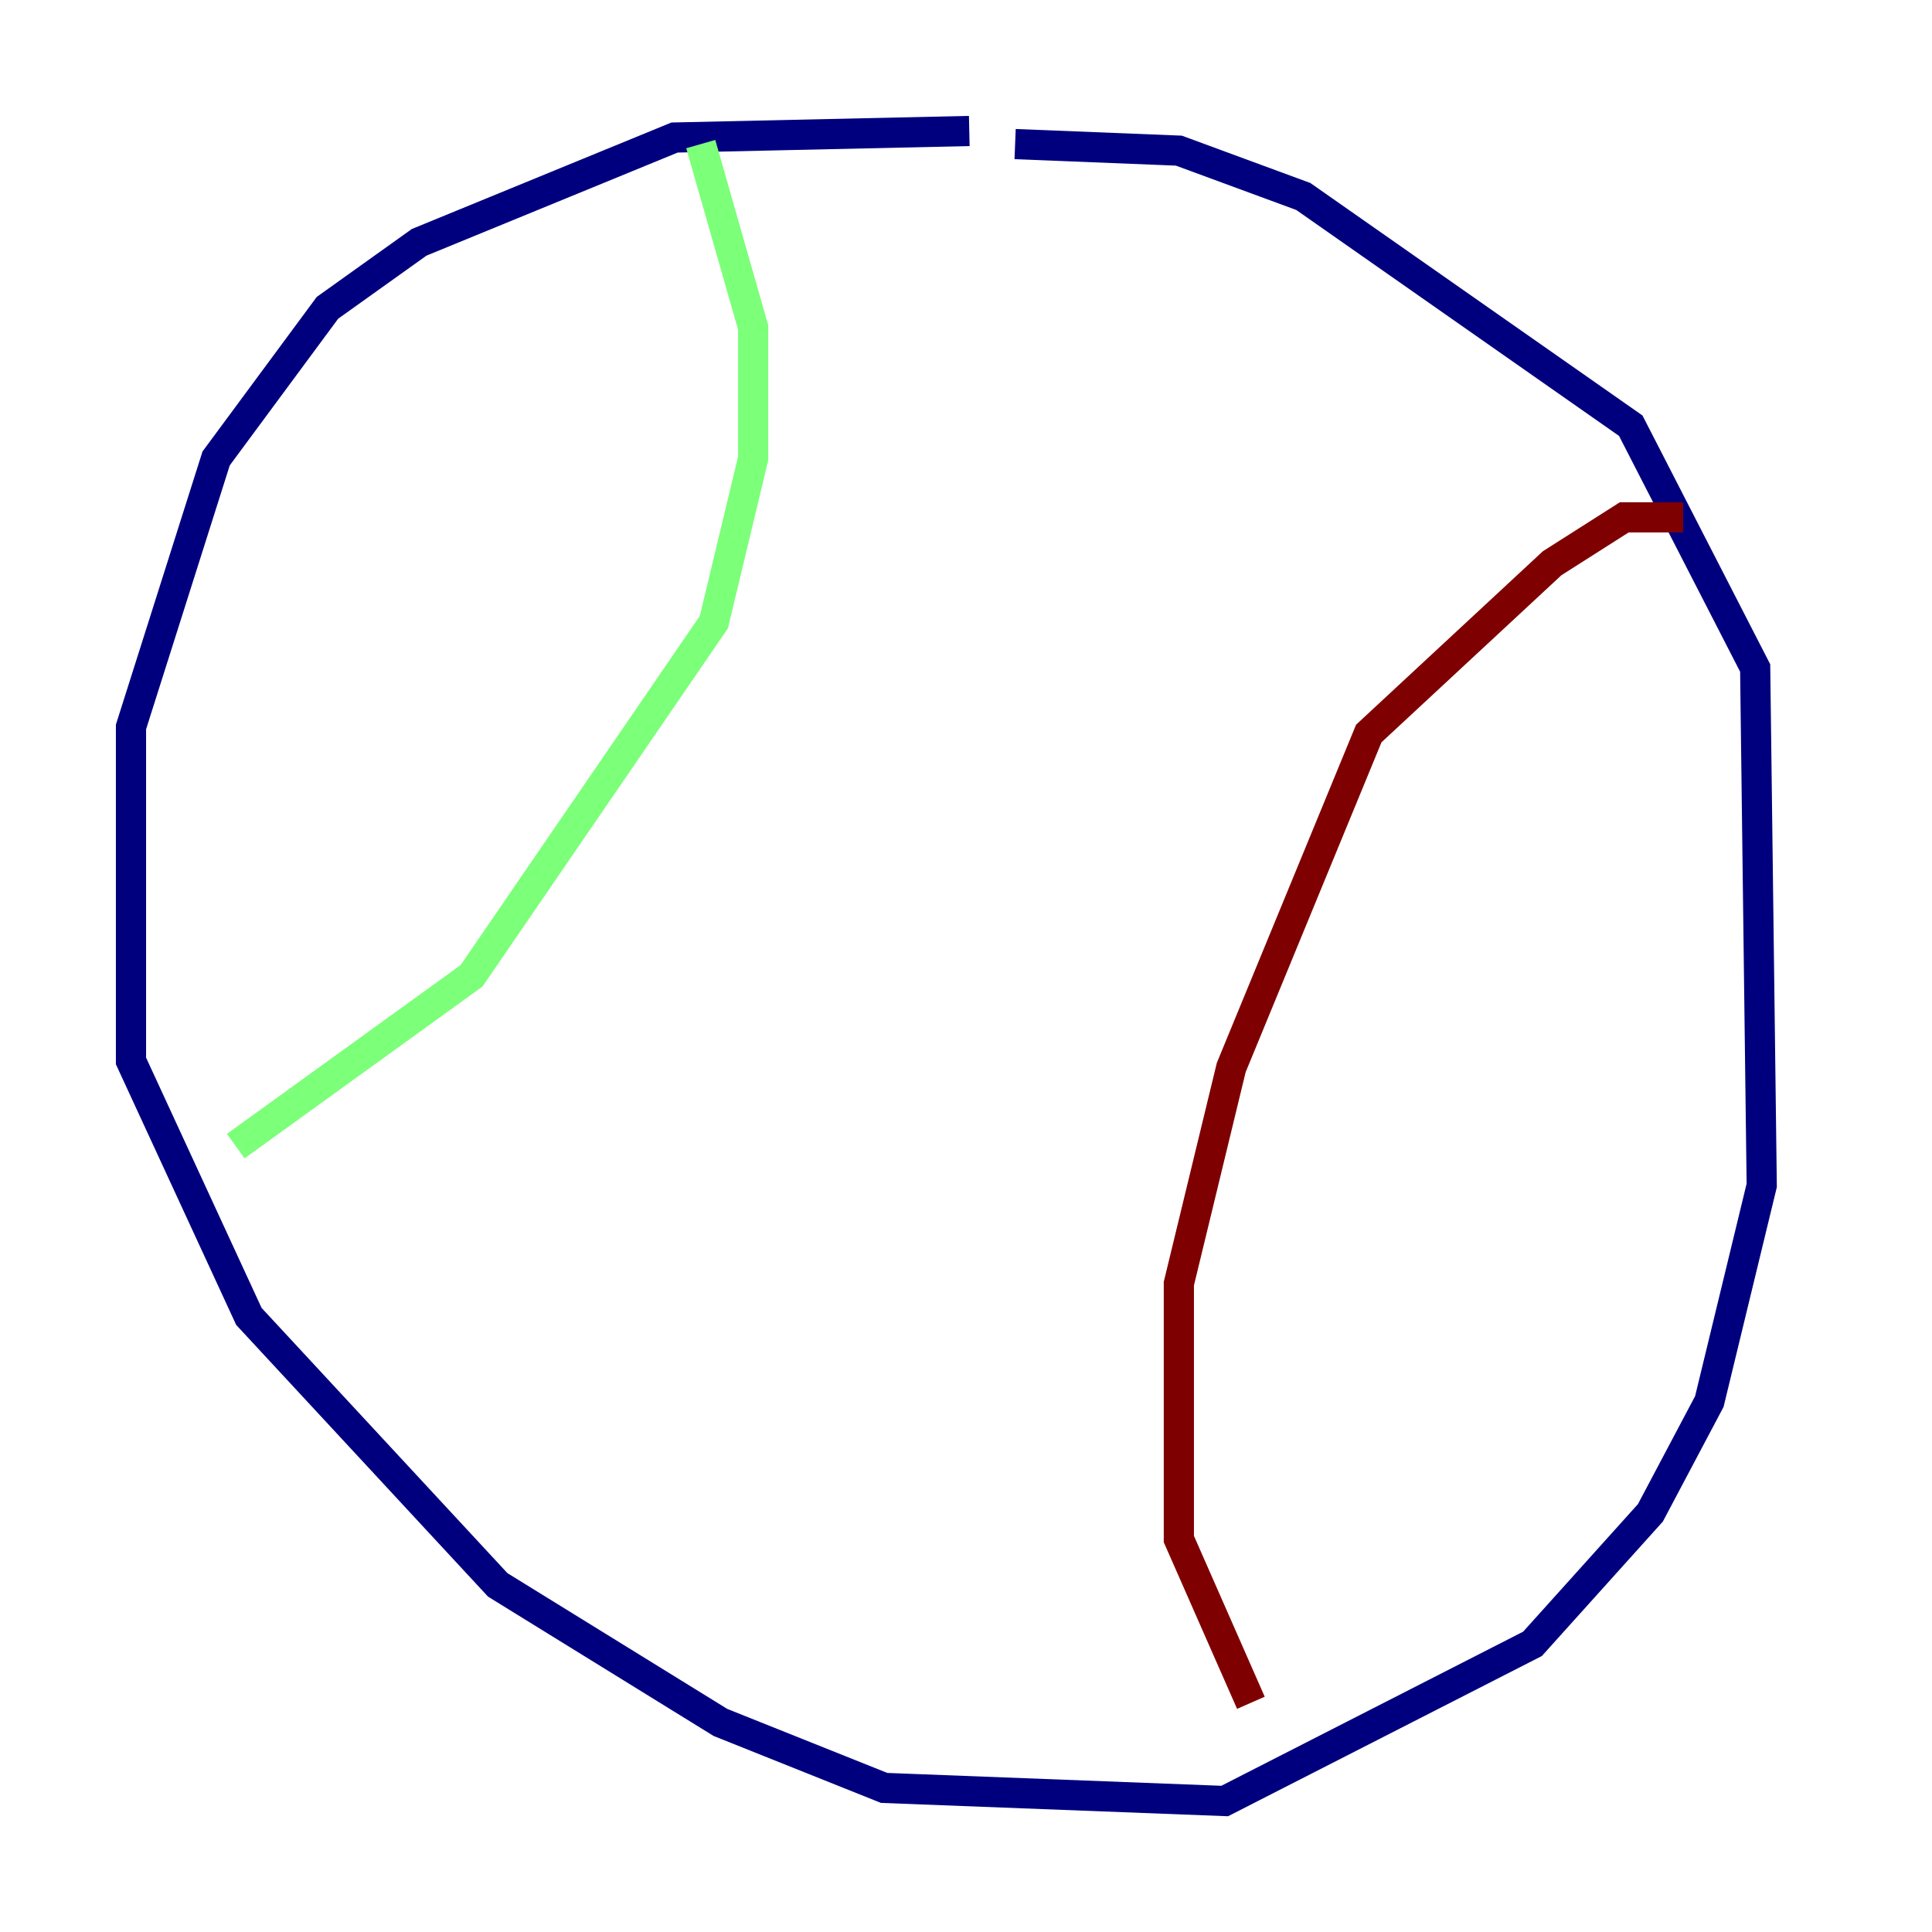 <?xml version="1.0" encoding="utf-8" ?>
<svg baseProfile="tiny" height="128" version="1.2" viewBox="0,0,128,128" width="128" xmlns="http://www.w3.org/2000/svg" xmlns:ev="http://www.w3.org/2001/xml-events" xmlns:xlink="http://www.w3.org/1999/xlink"><defs /><polyline fill="none" points="64.217,8.678 44.691,9.112 27.77,16.054 21.695,20.393 14.319,30.373 8.678,48.163 8.678,70.291 16.488,87.214 32.976,105.003 47.729,114.115 58.576,118.454 81.139,119.322 101.532,108.909 109.342,100.231 113.248,92.854 116.719,78.536 116.285,44.258 108.041,28.203 86.346,13.017 78.102,9.98 67.254,9.546" stroke="#00007f" stroke-width="2" /><polyline fill="none" points="46.427,9.546 49.898,21.695 49.898,30.373 47.295,41.22 31.241,64.651 15.62,75.932" stroke="#7cff79" stroke-width="2" /><polyline fill="none" points="111.512,34.278 107.607,34.278 102.834,37.315 90.685,48.597 81.573,70.725 78.102,85.044 78.102,101.966 82.875,112.814" stroke="#7f0000" stroke-width="2" /></svg>